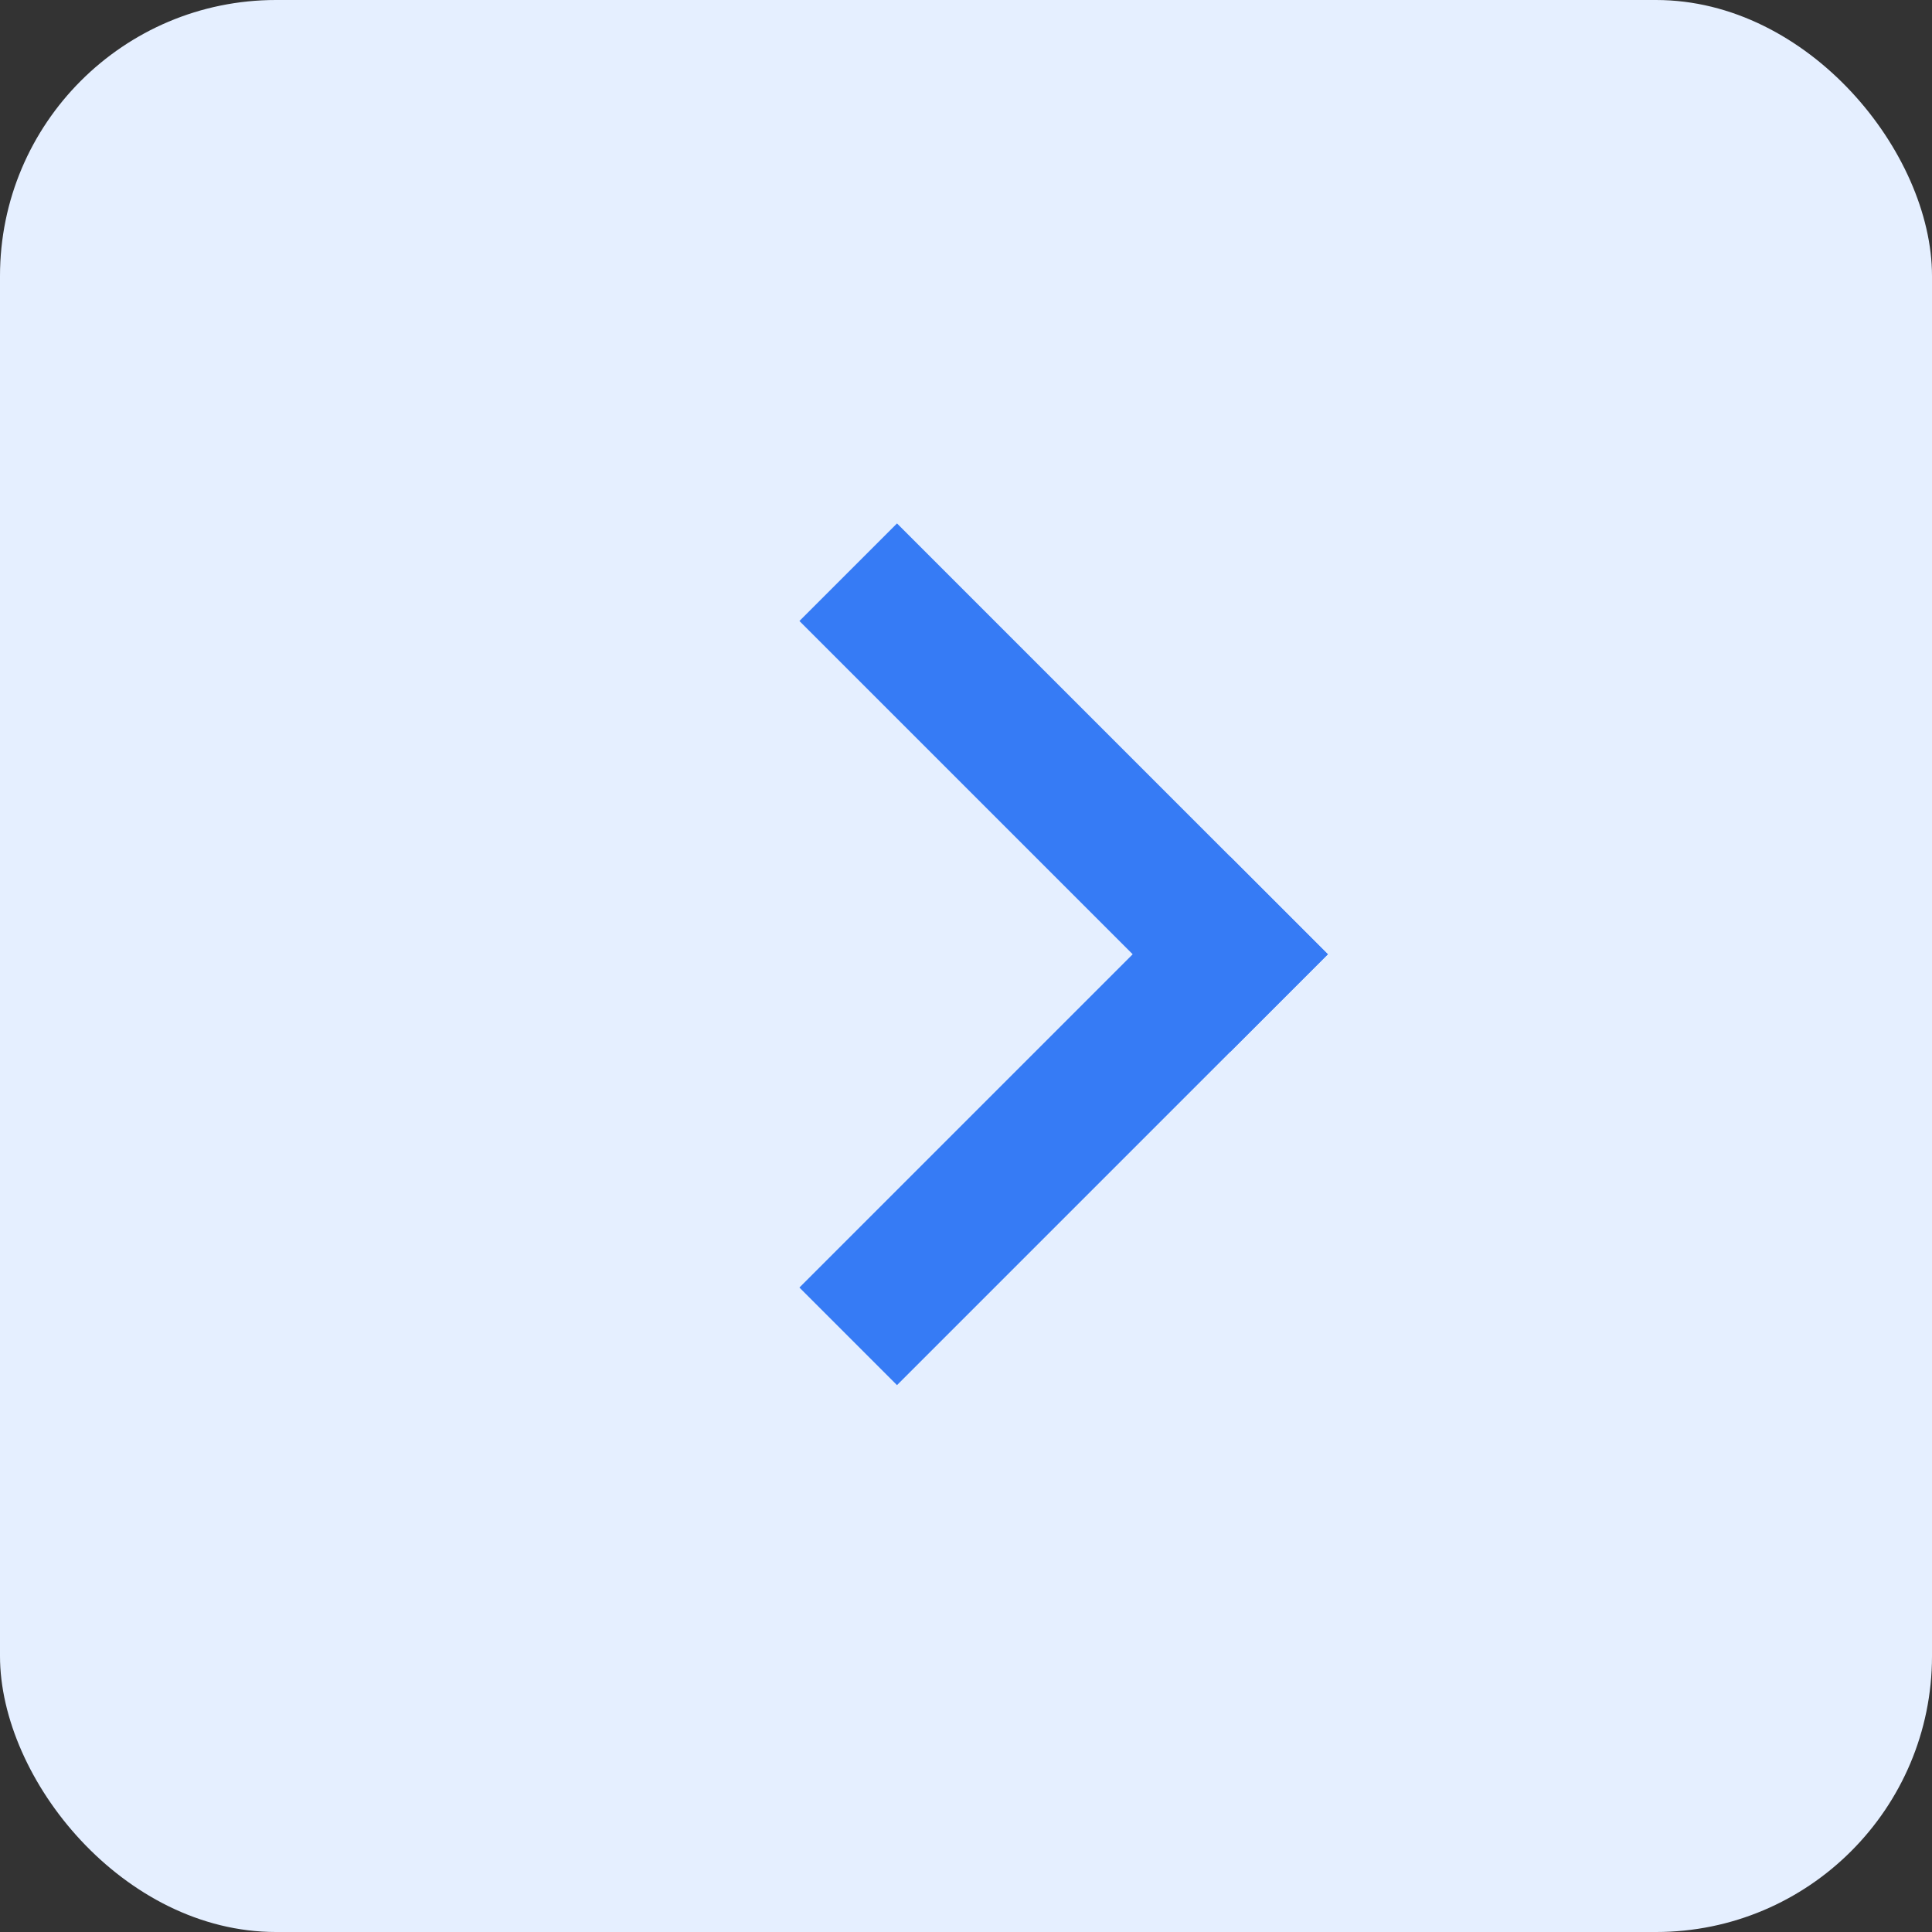 <svg width="14" height="14" viewBox="0 0 14 14" fill="none" xmlns="http://www.w3.org/2000/svg">
<rect x="0" y="0" width="14" height="14" fill="#333333" stroke="none"/>
<rect width="14" height="14" rx="2" fill="#E5EFFF"/>
<path d="M6.5 4.5L8.915 6.915" stroke="#367BF5" stroke-linecap="square"/>
<path d="M8.915 6.915L6.5 9.33" stroke="#367BF5" stroke-linecap="square"/>
</svg>
